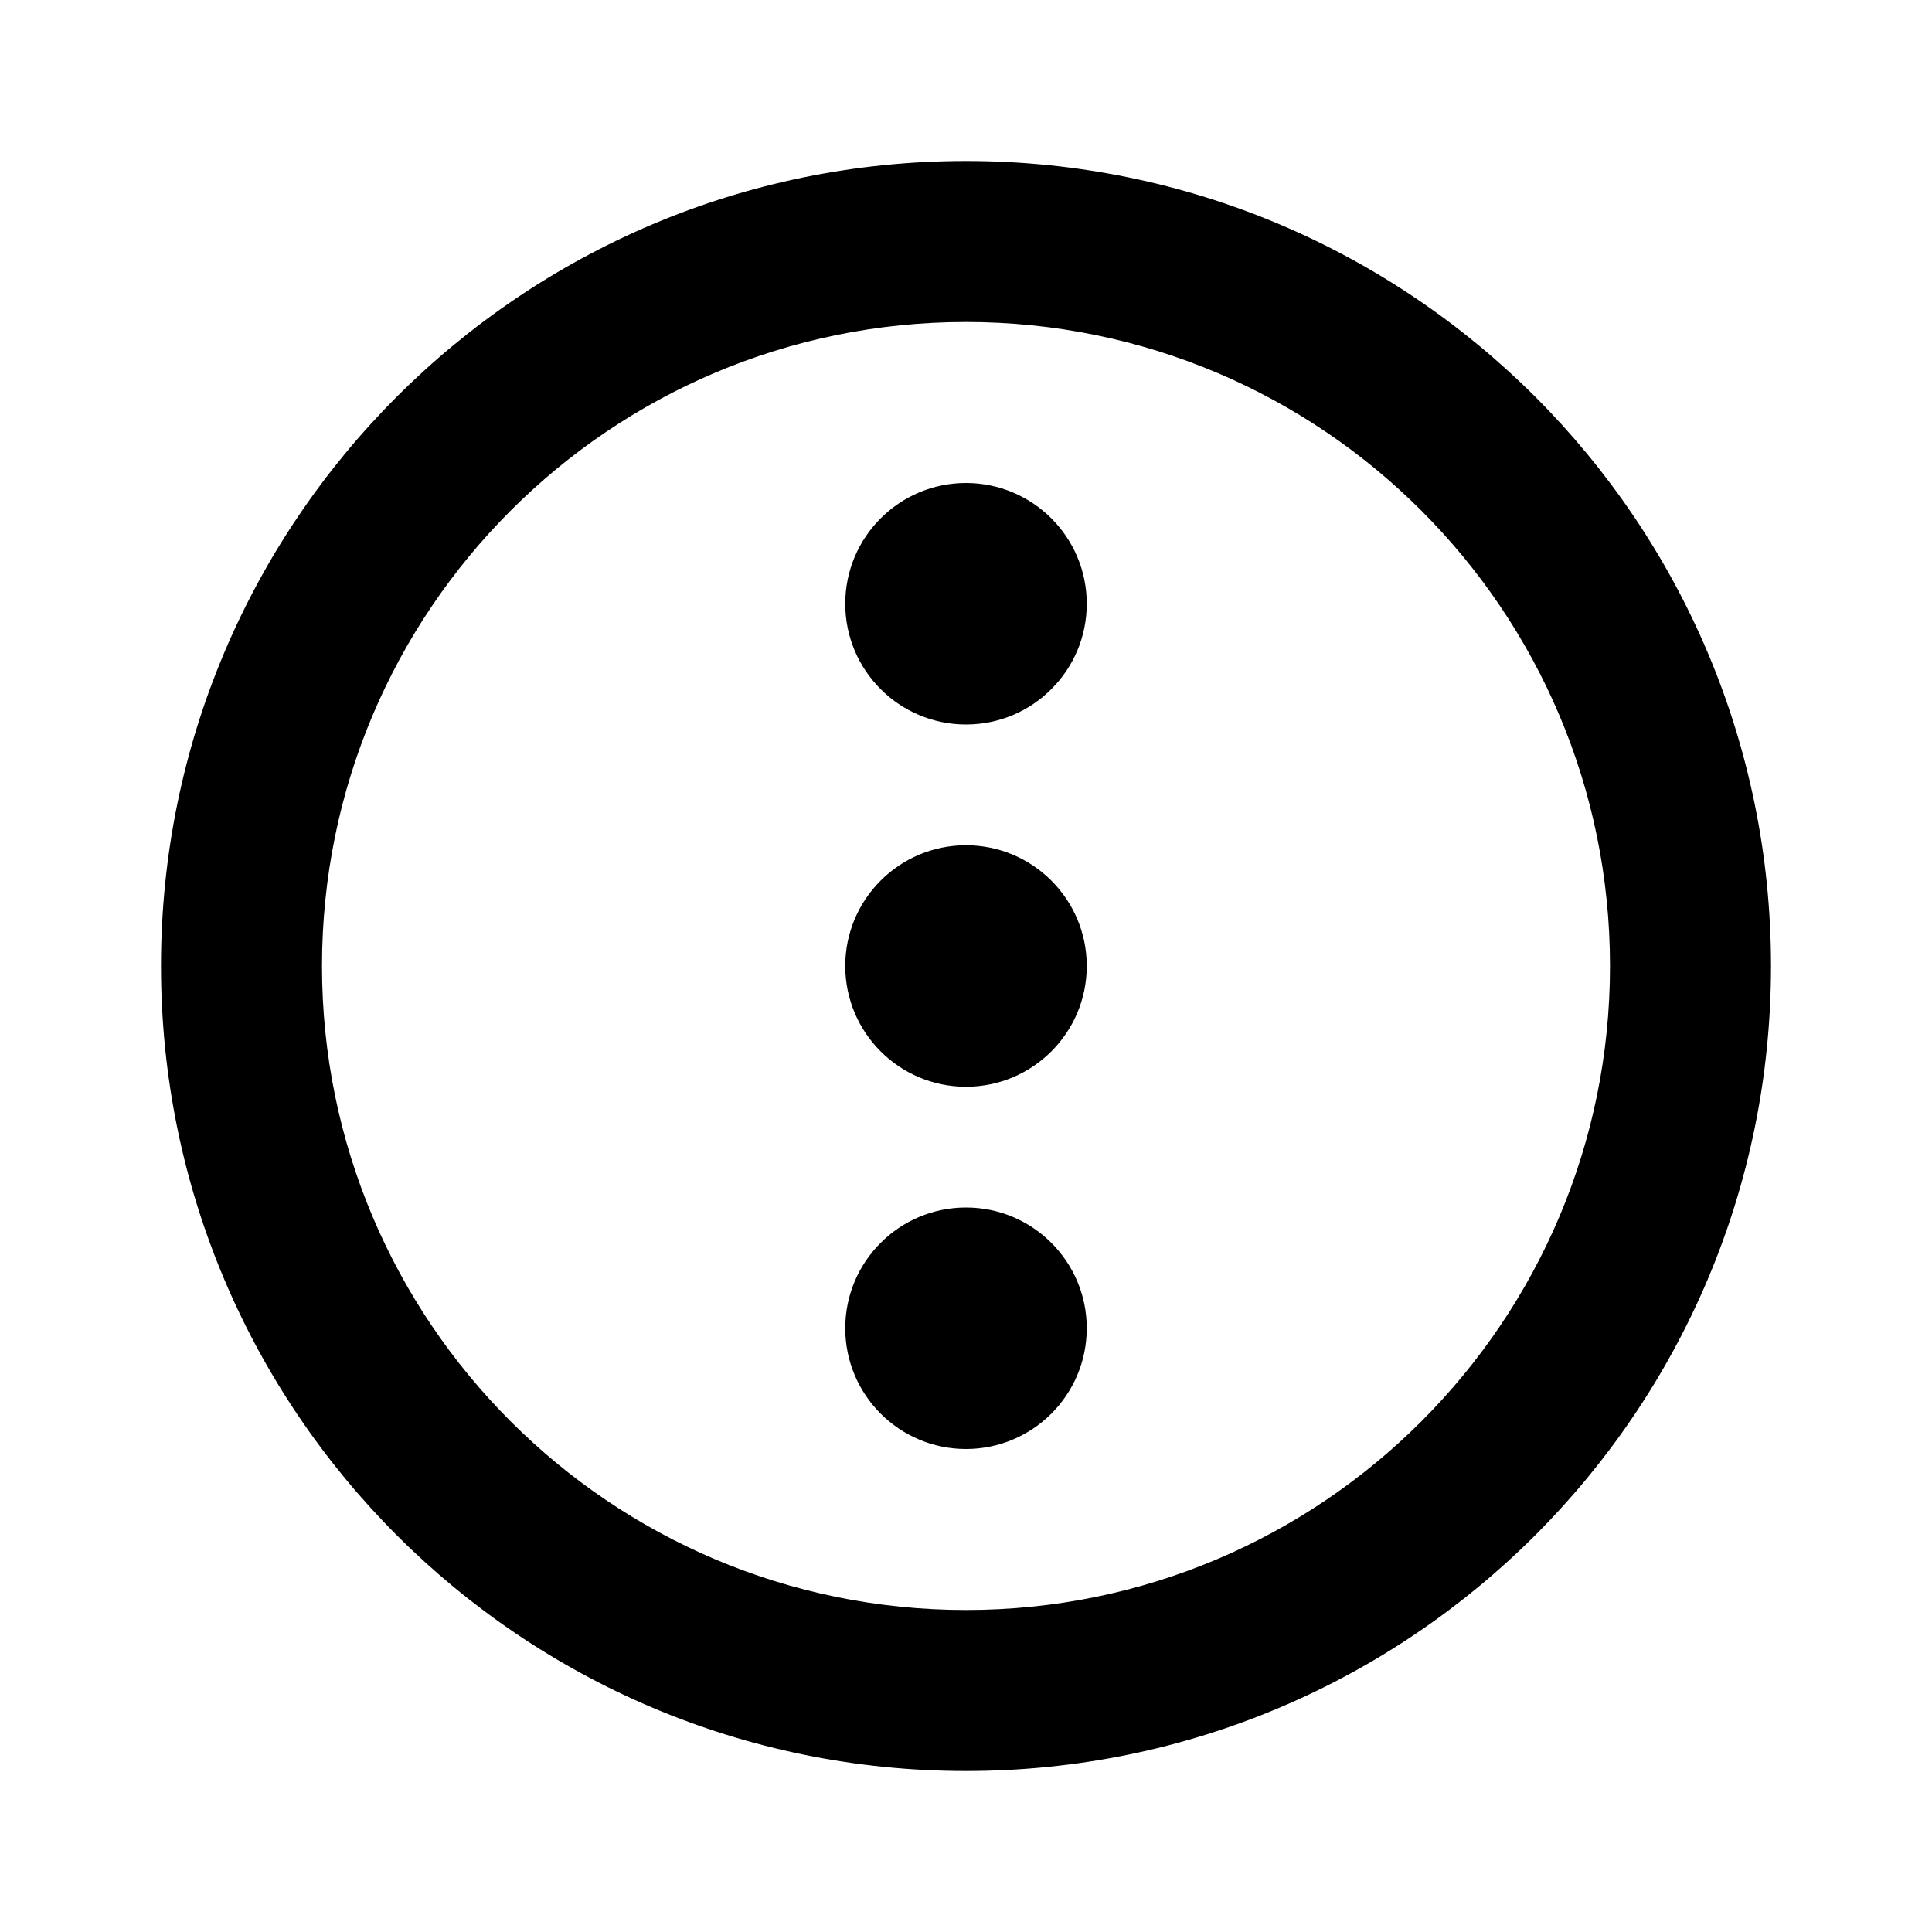 ﻿<svg xmlns="http://www.w3.org/2000/svg" xmlns:xlink="http://www.w3.org/1999/xlink" version="1.1" baseProfile="full" viewBox="0 0 24.00 24.00" enable-background="new 0 0 24.00 24.00" xml:space="preserve">
	<path fill="#000000" fill-opacity="1" stroke-width="0.2" stroke-linejoin="round" d="M 10.5,12C 10.5,11.172 11.172,10.5 12,10.5C 12.828,10.5 13.5,11.172 13.5,12C 13.5,12.828 12.828,13.5 12,13.5C 11.172,13.5 10.5,12.828 10.5,12 Z M 10.5,16.5C 10.5,15.672 11.172,15 12,15C 12.828,15 13.5,15.672 13.5,16.5C 13.5,17.328 12.828,18 12,18C 11.172,18 10.5,17.328 10.5,16.5 Z M 10.5,7.5C 10.5,6.672 11.172,6 12,6C 12.828,6 13.5,6.672 13.5,7.5C 13.5,8.328 12.828,9 12,9C 11.172,9 10.5,8.328 10.5,7.5 Z M 12,2C 17.523,2 22,6.477 22,12C 22,17.523 17.523,22 12,22C 6.477,22 2,17.523 2,12C 2,6.477 6.477,2 12,2 Z M 12,4C 7.582,4 4,7.582 4,12C 4,16.418 7.582,20 12,20C 16.418,20 20,16.418 20,12C 20,7.582 16.418,4 12,4 Z "/>
</svg>

